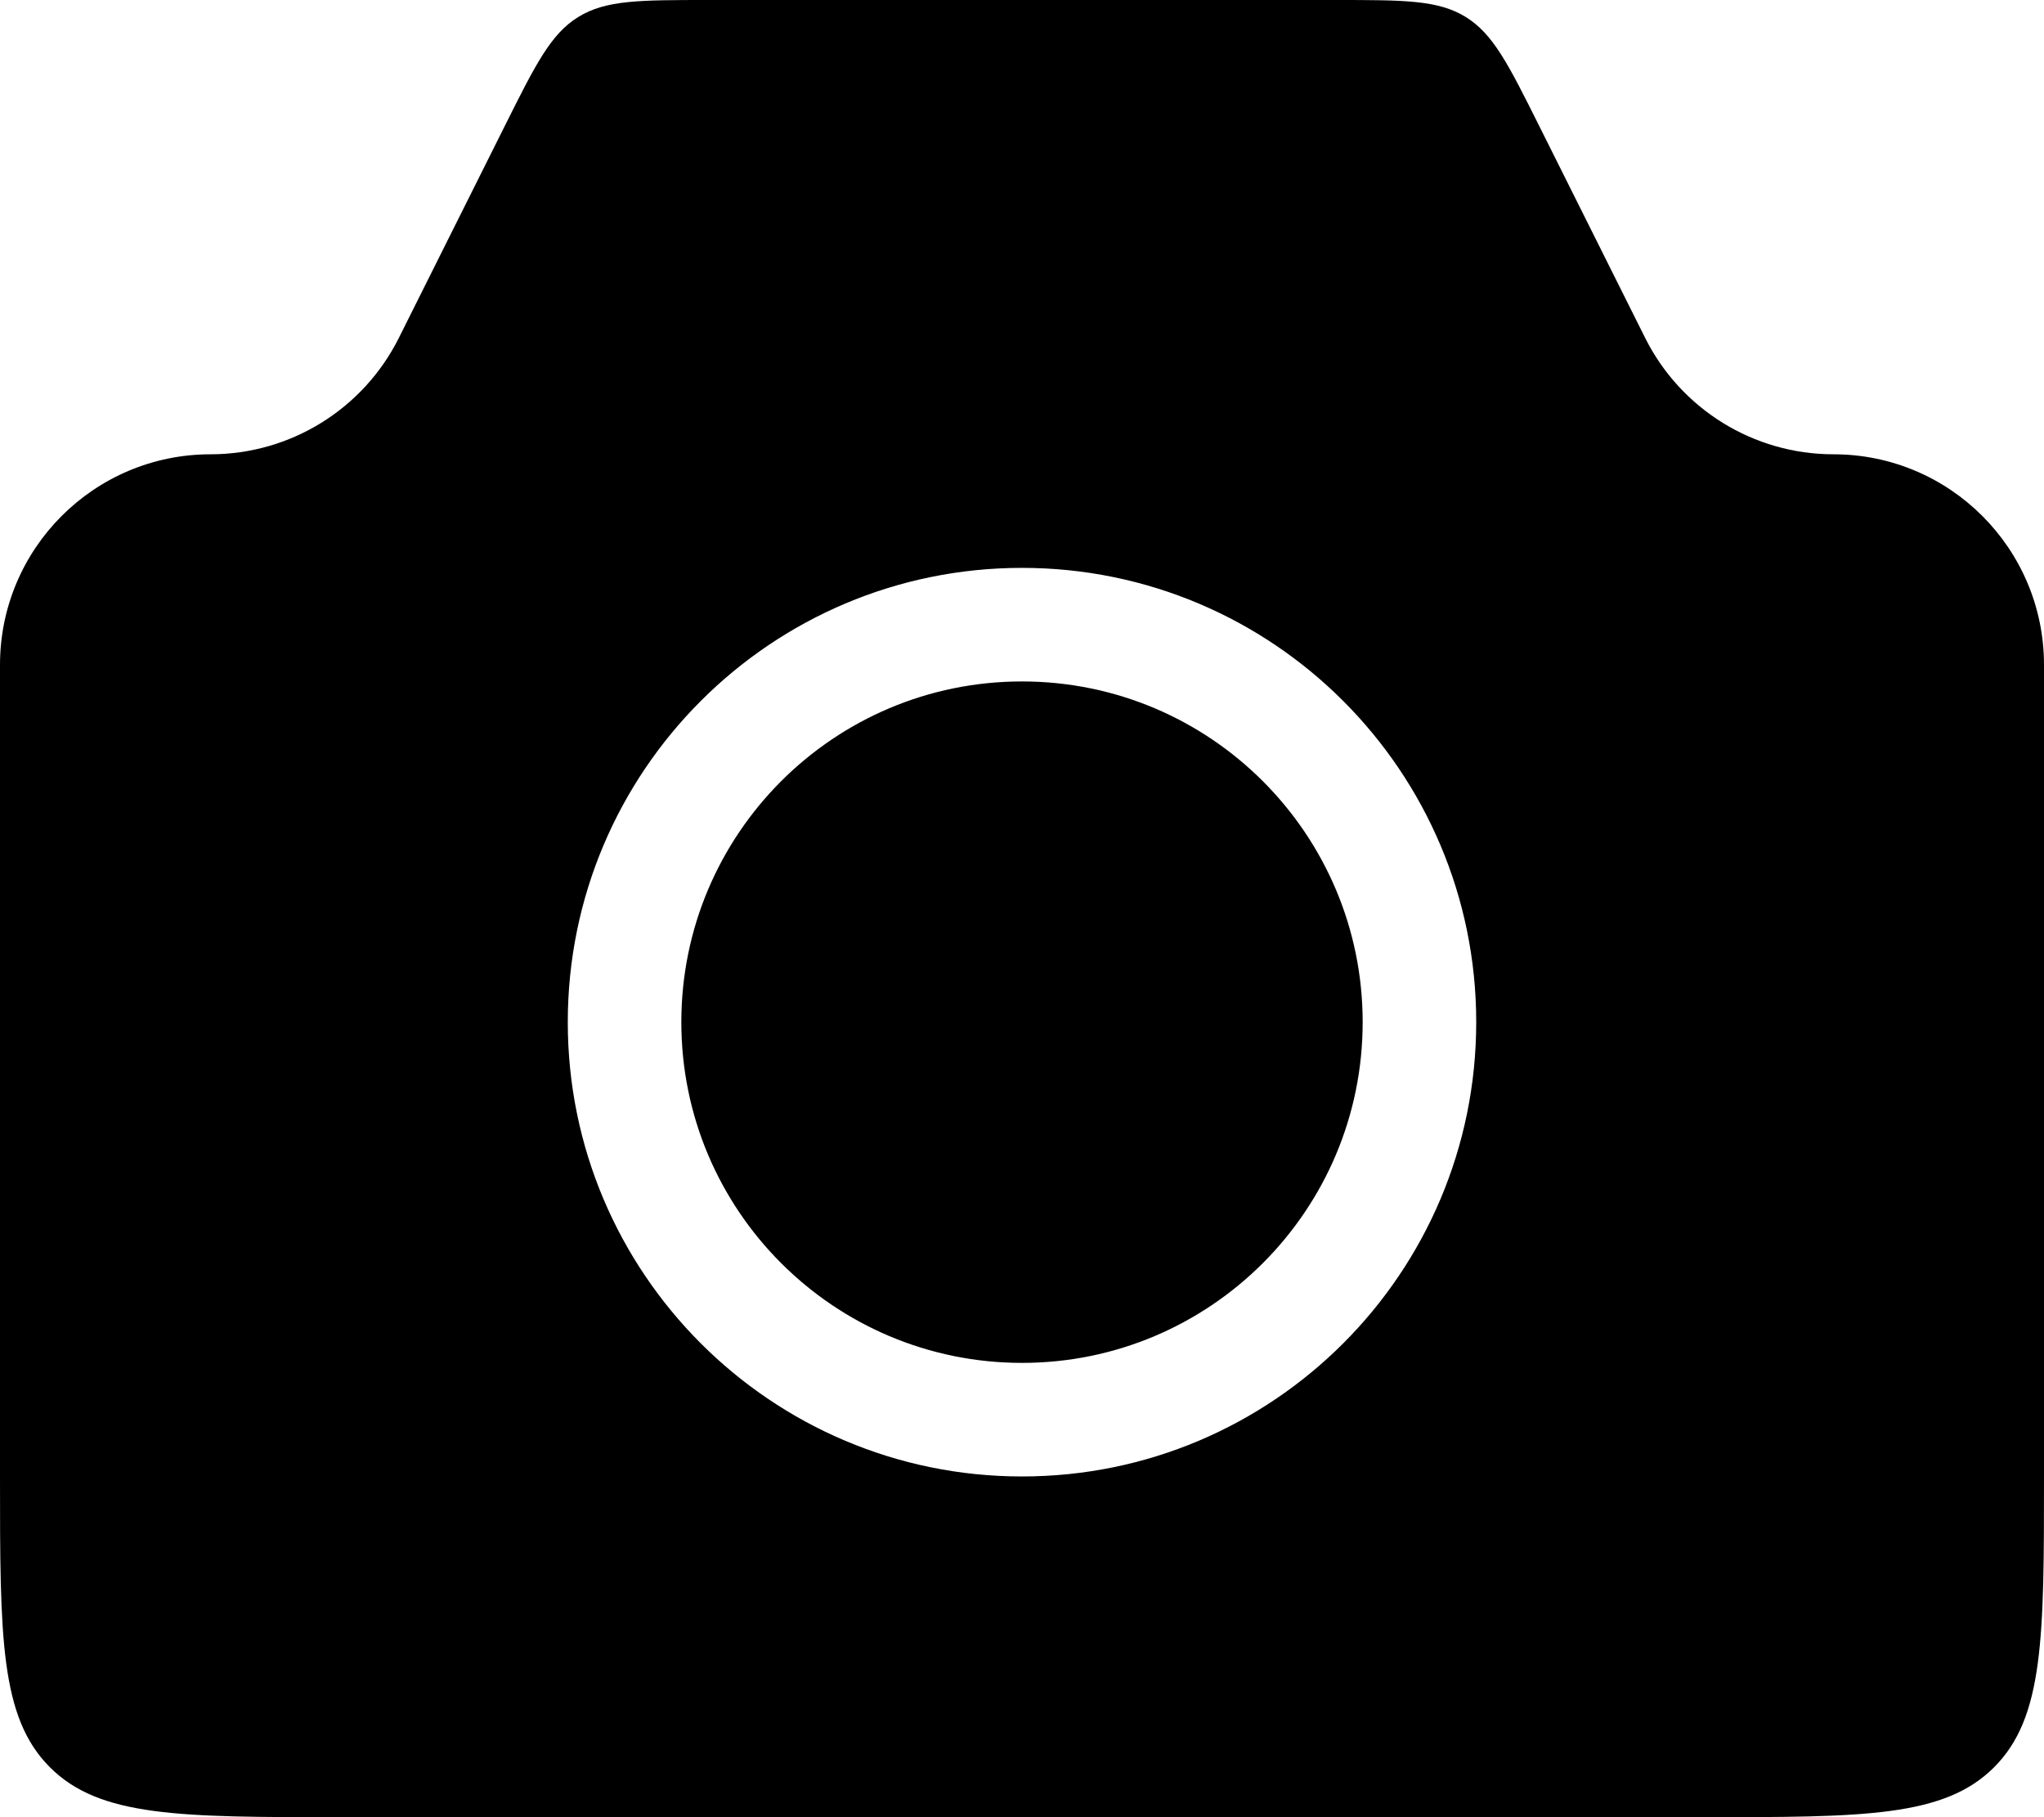 <svg width="36" height="32" viewBox="0 0 36 32" fill="none" xmlns="http://www.w3.org/2000/svg">
<path fill-rule="evenodd" clip-rule="evenodd" d="M3.708 8C1.66 8 0 9.66 0 11.708V26C0 28.828 0 30.243 0.879 31.121C1.757 32 3.172 32 6 32H30C32.828 32 34.243 32 35.121 31.121C36 30.243 36 28.828 36 26V11.708C36 9.66 34.34 8 32.292 8C30.887 8 29.603 7.206 28.975 5.95L27.106 2.211C26.568 1.135 26.299 0.597 25.815 0.299C25.332 0 24.731 0 23.528 0H12.472C11.269 0 10.668 0 10.185 0.299C9.701 0.597 9.432 1.135 8.894 2.211L7.025 5.95C6.397 7.206 5.113 8 3.708 8ZM24 18C24 21.314 21.314 24 18 24C14.686 24 12 21.314 12 18C12 14.686 14.686 12 18 12C21.314 12 24 14.686 24 18ZM26 18C26 22.418 22.418 26 18 26C13.582 26 10 22.418 10 18C10 13.582 13.582 10 18 10C22.418 10 26 13.582 26 18Z" fill="black"/>
</svg>
